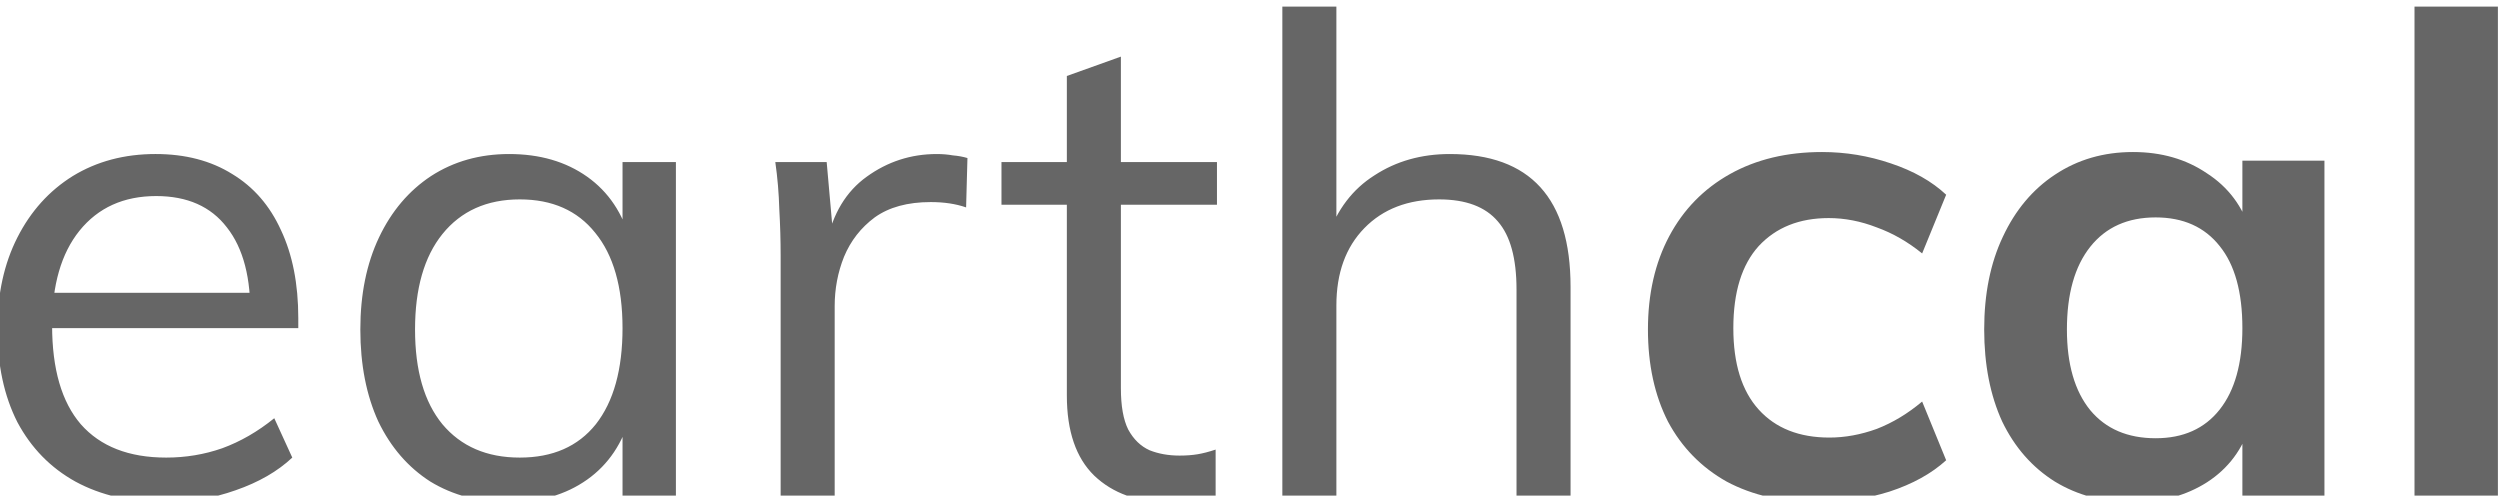 <?xml version="1.0" encoding="UTF-8" standalone="no"?>
<!-- Created with Inkscape (http://www.inkscape.org/) -->

<svg
   width="101.85mm"
   height="20.191mm"
   version="1.1"
   viewBox="0 0 101.85 20.191"
   id="svg5342"
   sodipodi:docname="earthcal word mark.svg"
   inkscape:version="1.4.1-rc (06eac75fbf, 2025-03-29)"
   inkscape:export-filename="../19bc7766/earthcal.png"
   inkscape:export-xdpi="62.779999"
   inkscape:export-ydpi="62.779999"
   xmlns:inkscape="http://www.inkscape.org/namespaces/inkscape"
   xmlns:sodipodi="http://sodipodi.sourceforge.net/DTD/sodipodi-0.dtd"
   xmlns="http://www.w3.org/2000/svg"
   xmlns:svg="http://www.w3.org/2000/svg">
  <g
     id="text1"
     style="white-space:pre;fill:#666666"
     transform="matrix(2.265,0,0,2.265,532.169,-1342.598)"
     aria-label="earthcal">
    <path
       style="font-family:Mulish;-inkscape-font-specification:Mulish"
       d="m -229.696,600.989 q -0.396,0.372 -1.02,0.588 -0.612,0.216 -1.26,0.216 -0.936,0 -1.62,-0.372 -0.672,-0.372 -1.044,-1.068 -0.36,-0.708 -0.36,-1.68 0,-0.936 0.36,-1.644 0.36,-0.708 0.996,-1.104 0.648,-0.396 1.488,-0.396 0.804,0 1.38,0.36 0.576,0.348 0.876,1.008 0.312,0.66 0.312,1.584 v 0.18 h -4.56 v -0.636 h 4.008 l -0.312,0.444 q 0.024,-1.056 -0.42,-1.62 -0.432,-0.564 -1.272,-0.564 -0.876,0 -1.38,0.624 -0.492,0.612 -0.492,1.704 0,1.176 0.516,1.776 0.528,0.6 1.536,0.6 0.528,0 1.008,-0.168 0.492,-0.18 0.936,-0.54 z m 3.9,0.804 q -0.804,0 -1.416,-0.372 -0.6,-0.384 -0.936,-1.08 -0.324,-0.708 -0.324,-1.656 0,-0.948 0.336,-1.656 0.336,-0.708 0.936,-1.104 0.612,-0.396 1.404,-0.396 0.828,0 1.404,0.408 0.576,0.408 0.78,1.164 l -0.144,0.096 v -1.524 h 0.96 v 6.036 h -0.96 v -1.56 l 0.144,0.072 q -0.204,0.756 -0.78,1.164 -0.576,0.408 -1.404,0.408 z m 0.192,-0.804 q 0.888,0 1.368,-0.6 0.48,-0.612 0.48,-1.728 0,-1.116 -0.492,-1.716 -0.48,-0.6 -1.356,-0.6 -0.888,0 -1.392,0.624 -0.492,0.612 -0.492,1.716 0,1.104 0.492,1.704 0.504,0.6 1.392,0.6 z m 4.692,0.72 v -4.344 q 0,-0.42 -0.024,-0.84 -0.012,-0.432 -0.072,-0.852 h 0.924 l 0.132,1.488 -0.132,-0.036 q 0.168,-0.792 0.72,-1.188 0.564,-0.408 1.26,-0.408 0.156,0 0.288,0.024 0.144,0.012 0.264,0.048 l -0.024,0.888 q -0.276,-0.096 -0.636,-0.096 -0.624,0 -1.008,0.276 -0.372,0.276 -0.552,0.708 -0.168,0.42 -0.168,0.888 v 3.444 z m 3.972,-5.268 v -0.768 h 3.876 v 0.768 z m 3.852,4.404 v 0.828 q -0.204,0.06 -0.408,0.084 -0.192,0.036 -0.432,0.036 -0.84,0 -1.344,-0.48 -0.492,-0.48 -0.492,-1.44 v -5.748 l 0.972,-0.348 v 5.964 q 0,0.48 0.132,0.744 0.144,0.264 0.384,0.372 0.24,0.096 0.54,0.096 0.18,0 0.324,-0.024 0.144,-0.024 0.324,-0.084 z m 1.2,0.864 v -8.832 h 0.972 v 4.02 l -0.156,0.12 q 0.252,-0.732 0.84,-1.104 0.588,-0.384 1.356,-0.384 2.172,0 2.172,2.388 v 3.792 h -0.972 v -3.744 q 0,-0.84 -0.336,-1.224 -0.336,-0.396 -1.056,-0.396 -0.84,0 -1.344,0.516 -0.504,0.516 -0.504,1.392 v 3.456 z"
       id="path3" />
    <path
       style="font-weight:bold;font-family:Mulish;-inkscape-font-specification:'Mulish Bold'"
       d="m -202.252,601.793 q -0.948,0 -1.644,-0.372 -0.684,-0.384 -1.056,-1.08 -0.36,-0.708 -0.36,-1.656 0,-0.96 0.384,-1.68 0.384,-0.72 1.092,-1.116 0.708,-0.396 1.656,-0.396 0.636,0 1.236,0.204 0.612,0.204 0.996,0.564 l -0.432,1.056 q -0.384,-0.312 -0.816,-0.468 -0.432,-0.168 -0.864,-0.168 -0.792,0 -1.26,0.504 -0.456,0.504 -0.456,1.476 0,0.96 0.456,1.464 0.456,0.504 1.272,0.504 0.42,0 0.852,-0.156 0.432,-0.168 0.816,-0.492 l 0.432,1.056 q -0.396,0.36 -1.02,0.564 -0.612,0.192 -1.284,0.192 z m 5.664,0 q -0.792,0 -1.404,-0.372 -0.612,-0.384 -0.948,-1.08 -0.324,-0.708 -0.324,-1.656 0,-0.96 0.336,-1.668 0.336,-0.72 0.936,-1.116 0.612,-0.408 1.404,-0.408 0.768,0 1.332,0.384 0.576,0.372 0.78,1.044 l -0.144,0.084 v -1.356 h 1.476 v 6.06 h -1.476 v -1.368 l 0.144,0.048 q -0.204,0.672 -0.78,1.044 -0.564,0.36 -1.332,0.36 z m 0.408,-1.152 q 0.744,0 1.152,-0.516 0.408,-0.516 0.408,-1.464 0,-0.972 -0.408,-1.476 -0.408,-0.516 -1.152,-0.516 -0.756,0 -1.176,0.528 -0.42,0.528 -0.42,1.488 0,0.936 0.42,1.452 0.42,0.504 1.176,0.504 z m 4.656,1.068 v -8.832 h 1.5 v 8.832 z"
       id="path4" />
  </g>
  <defs
     id="defs5346">
    <rect
       x="-235.576"
       y="590.6"
       width="718.342"
       height="177.512"
       id="rect1" />
    <clipPath
       clipPathUnits="userSpaceOnUse"
       id="clipPath5535">
      <path
         id="path5537"
         style="fill:#00ffff;stroke-width:0;stroke-linecap:round"
         d="m 393.292,-172.814 a 52.077,52.077 0 0 0 -52.077,52.076 52.077,52.077 0 0 0 52.077,52.077 52.077,52.077 0 0 0 52.077,-52.077 52.077,52.077 0 0 0 -52.077,-52.076 z m -1.058,22.029 a 30.048,30.048 0 0 1 30.048,30.047 30.048,30.048 0 0 1 -30.048,30.048 30.048,30.048 0 0 1 -30.048,-30.048 30.048,30.048 0 0 1 30.048,-30.047 z" />
    </clipPath>
  </defs>
  <sodipodi:namedview
     id="namedview5344"
     pagecolor="#ffffff"
     bordercolor="#000000"
     borderopacity="0.25"
     inkscape:showpageshadow="2"
     inkscape:pageopacity="0.0"
     inkscape:pagecheckerboard="0"
     inkscape:deskcolor="#d1d1d1"
     inkscape:document-units="mm"
     showgrid="false"
     inkscape:zoom="1.205554"
     inkscape:cx="55.161362"
     inkscape:cy="-112.39646"
     inkscape:window-width="2256"
     inkscape:window-height="1427"
     inkscape:window-x="0"
     inkscape:window-y="40"
     inkscape:window-maximized="1"
     inkscape:current-layer="svg5342" />
</svg>
